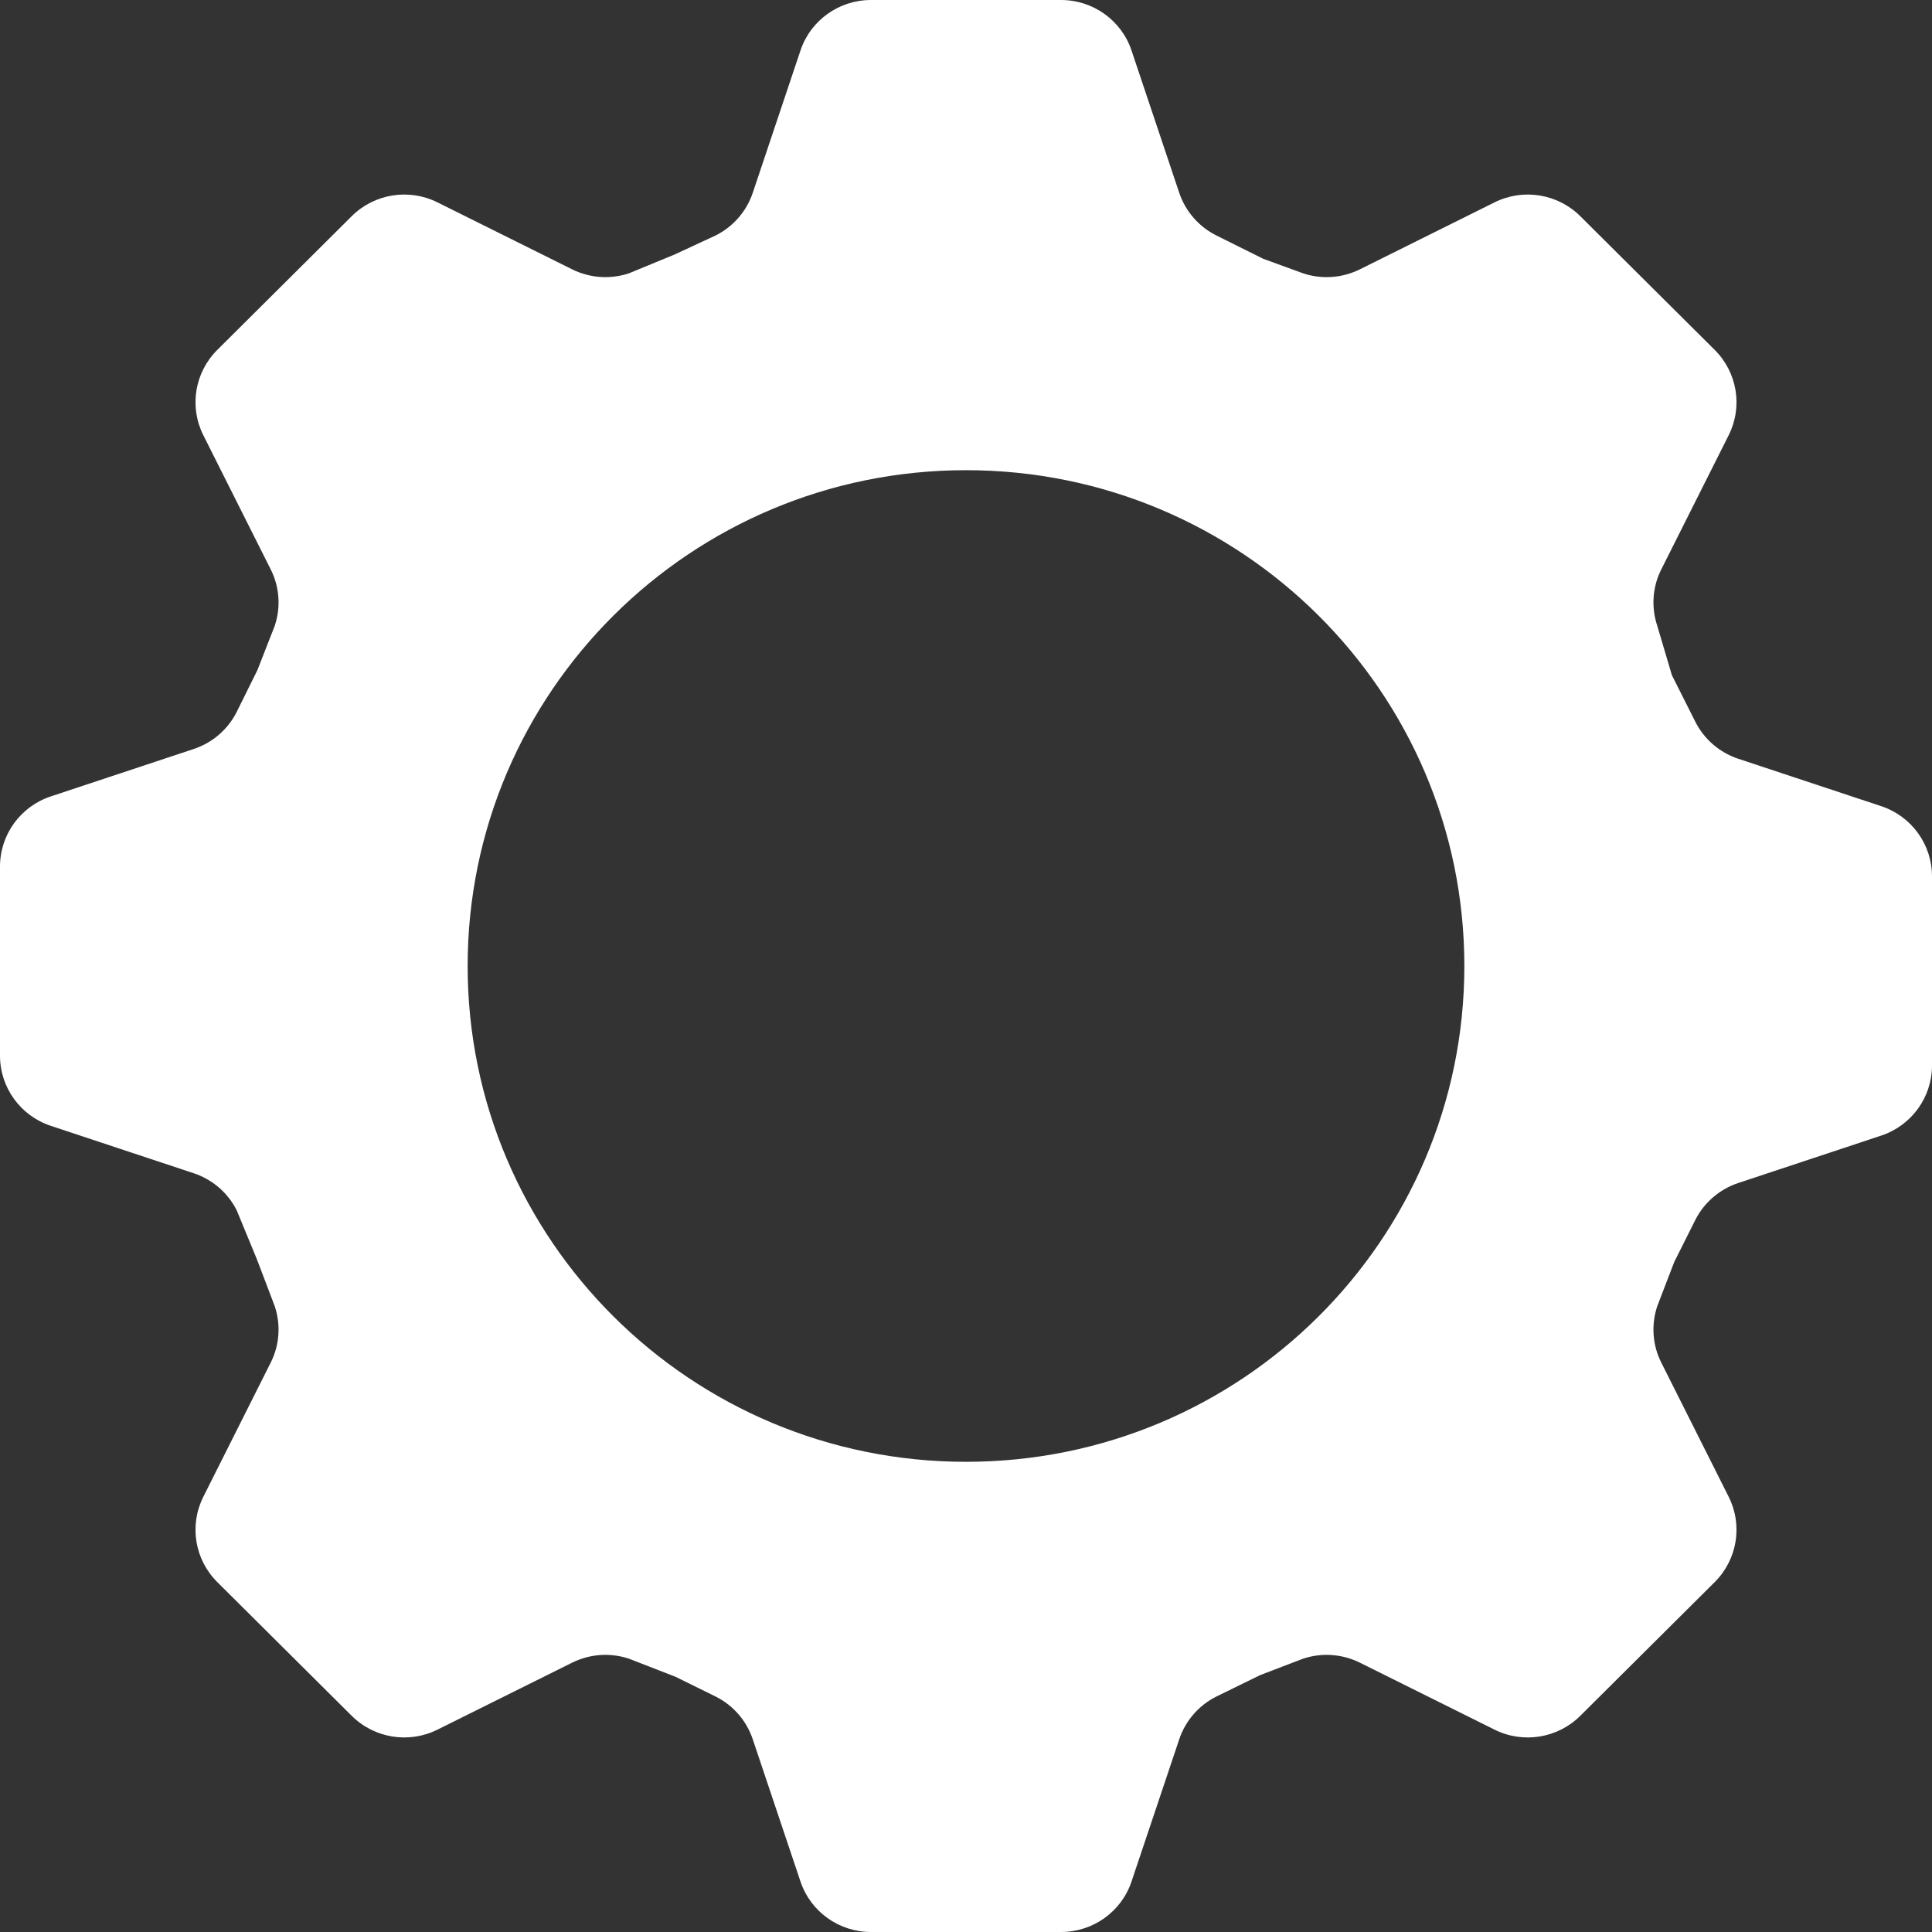 <svg width="19" height="19" viewBox="0 0 19 19" fill="none" xmlns="http://www.w3.org/2000/svg">
  <rect x="0" y="0" width="19" height="19" fill="#333333" stroke="none"/>
  <path fill-rule="evenodd" clip-rule="evenodd" d="M11.128 0.497L11.597 1.896C11.658 2.078 11.79 2.23 11.963 2.316L12.423 2.545L12.815 2.688C12.999 2.749 13.199 2.735 13.373 2.649L14.698 1.99C14.979 1.85 15.319 1.905 15.541 2.126L16.863 3.441C17.086 3.663 17.141 4.001 17 4.281L16.338 5.599C16.251 5.771 16.237 5.971 16.298 6.154L16.442 6.64L16.672 7.097C16.759 7.27 16.911 7.401 17.095 7.462L18.5 7.928C18.799 8.027 19 8.305 19 8.618V10.478C19 10.791 18.799 11.069 18.5 11.168L17.095 11.634C16.911 11.695 16.759 11.826 16.672 11.998L16.465 12.411L16.298 12.846C16.237 13.029 16.251 13.229 16.338 13.401L17 14.719C17.141 14.999 17.086 15.337 16.863 15.559L15.541 16.874C15.319 17.095 14.979 17.15 14.698 17.01L13.373 16.351C13.199 16.265 12.999 16.251 12.815 16.312L12.392 16.474L11.963 16.684C11.79 16.77 11.658 16.922 11.597 17.105L11.128 18.503C11.029 18.8 10.749 19 10.435 19H8.565C8.251 19 7.971 18.8 7.872 18.503L7.403 17.105C7.342 16.922 7.21 16.77 7.037 16.684L6.643 16.49L6.185 16.312C6.001 16.251 5.801 16.265 5.627 16.351L4.302 17.01C4.021 17.15 3.681 17.095 3.459 16.874L2.137 15.559C1.914 15.337 1.859 14.999 2 14.719L2.662 13.401C2.749 13.229 2.763 13.029 2.702 12.846L2.526 12.383L2.328 11.903C2.241 11.73 2.089 11.599 1.905 11.538L0.5 11.072C0.201 10.973 0 10.695 0 10.382V8.522C0 8.209 0.201 7.931 0.5 7.832L1.905 7.366C2.089 7.305 2.241 7.174 2.328 7.001L2.532 6.589L2.702 6.154C2.763 5.971 2.749 5.771 2.662 5.599L2 4.281C1.859 4.001 1.914 3.663 2.137 3.441L3.459 2.126C3.681 1.905 4.021 1.85 4.302 1.99L5.627 2.649C5.801 2.735 6.001 2.749 6.185 2.688L6.634 2.503L7.037 2.316C7.21 2.23 7.342 2.078 7.403 1.896L7.872 0.497C7.971 0.2 8.251 0 8.565 0H10.435C10.749 0 11.029 0.2 11.128 0.497ZM14.401 9.5C14.401 12.193 12.207 14.376 9.5 14.376C6.794 14.376 4.599 12.193 4.599 9.5C4.599 6.807 6.794 4.624 9.5 4.624C12.207 4.624 14.401 6.807 14.401 9.5Z" fill="white"/>
  </svg>
  